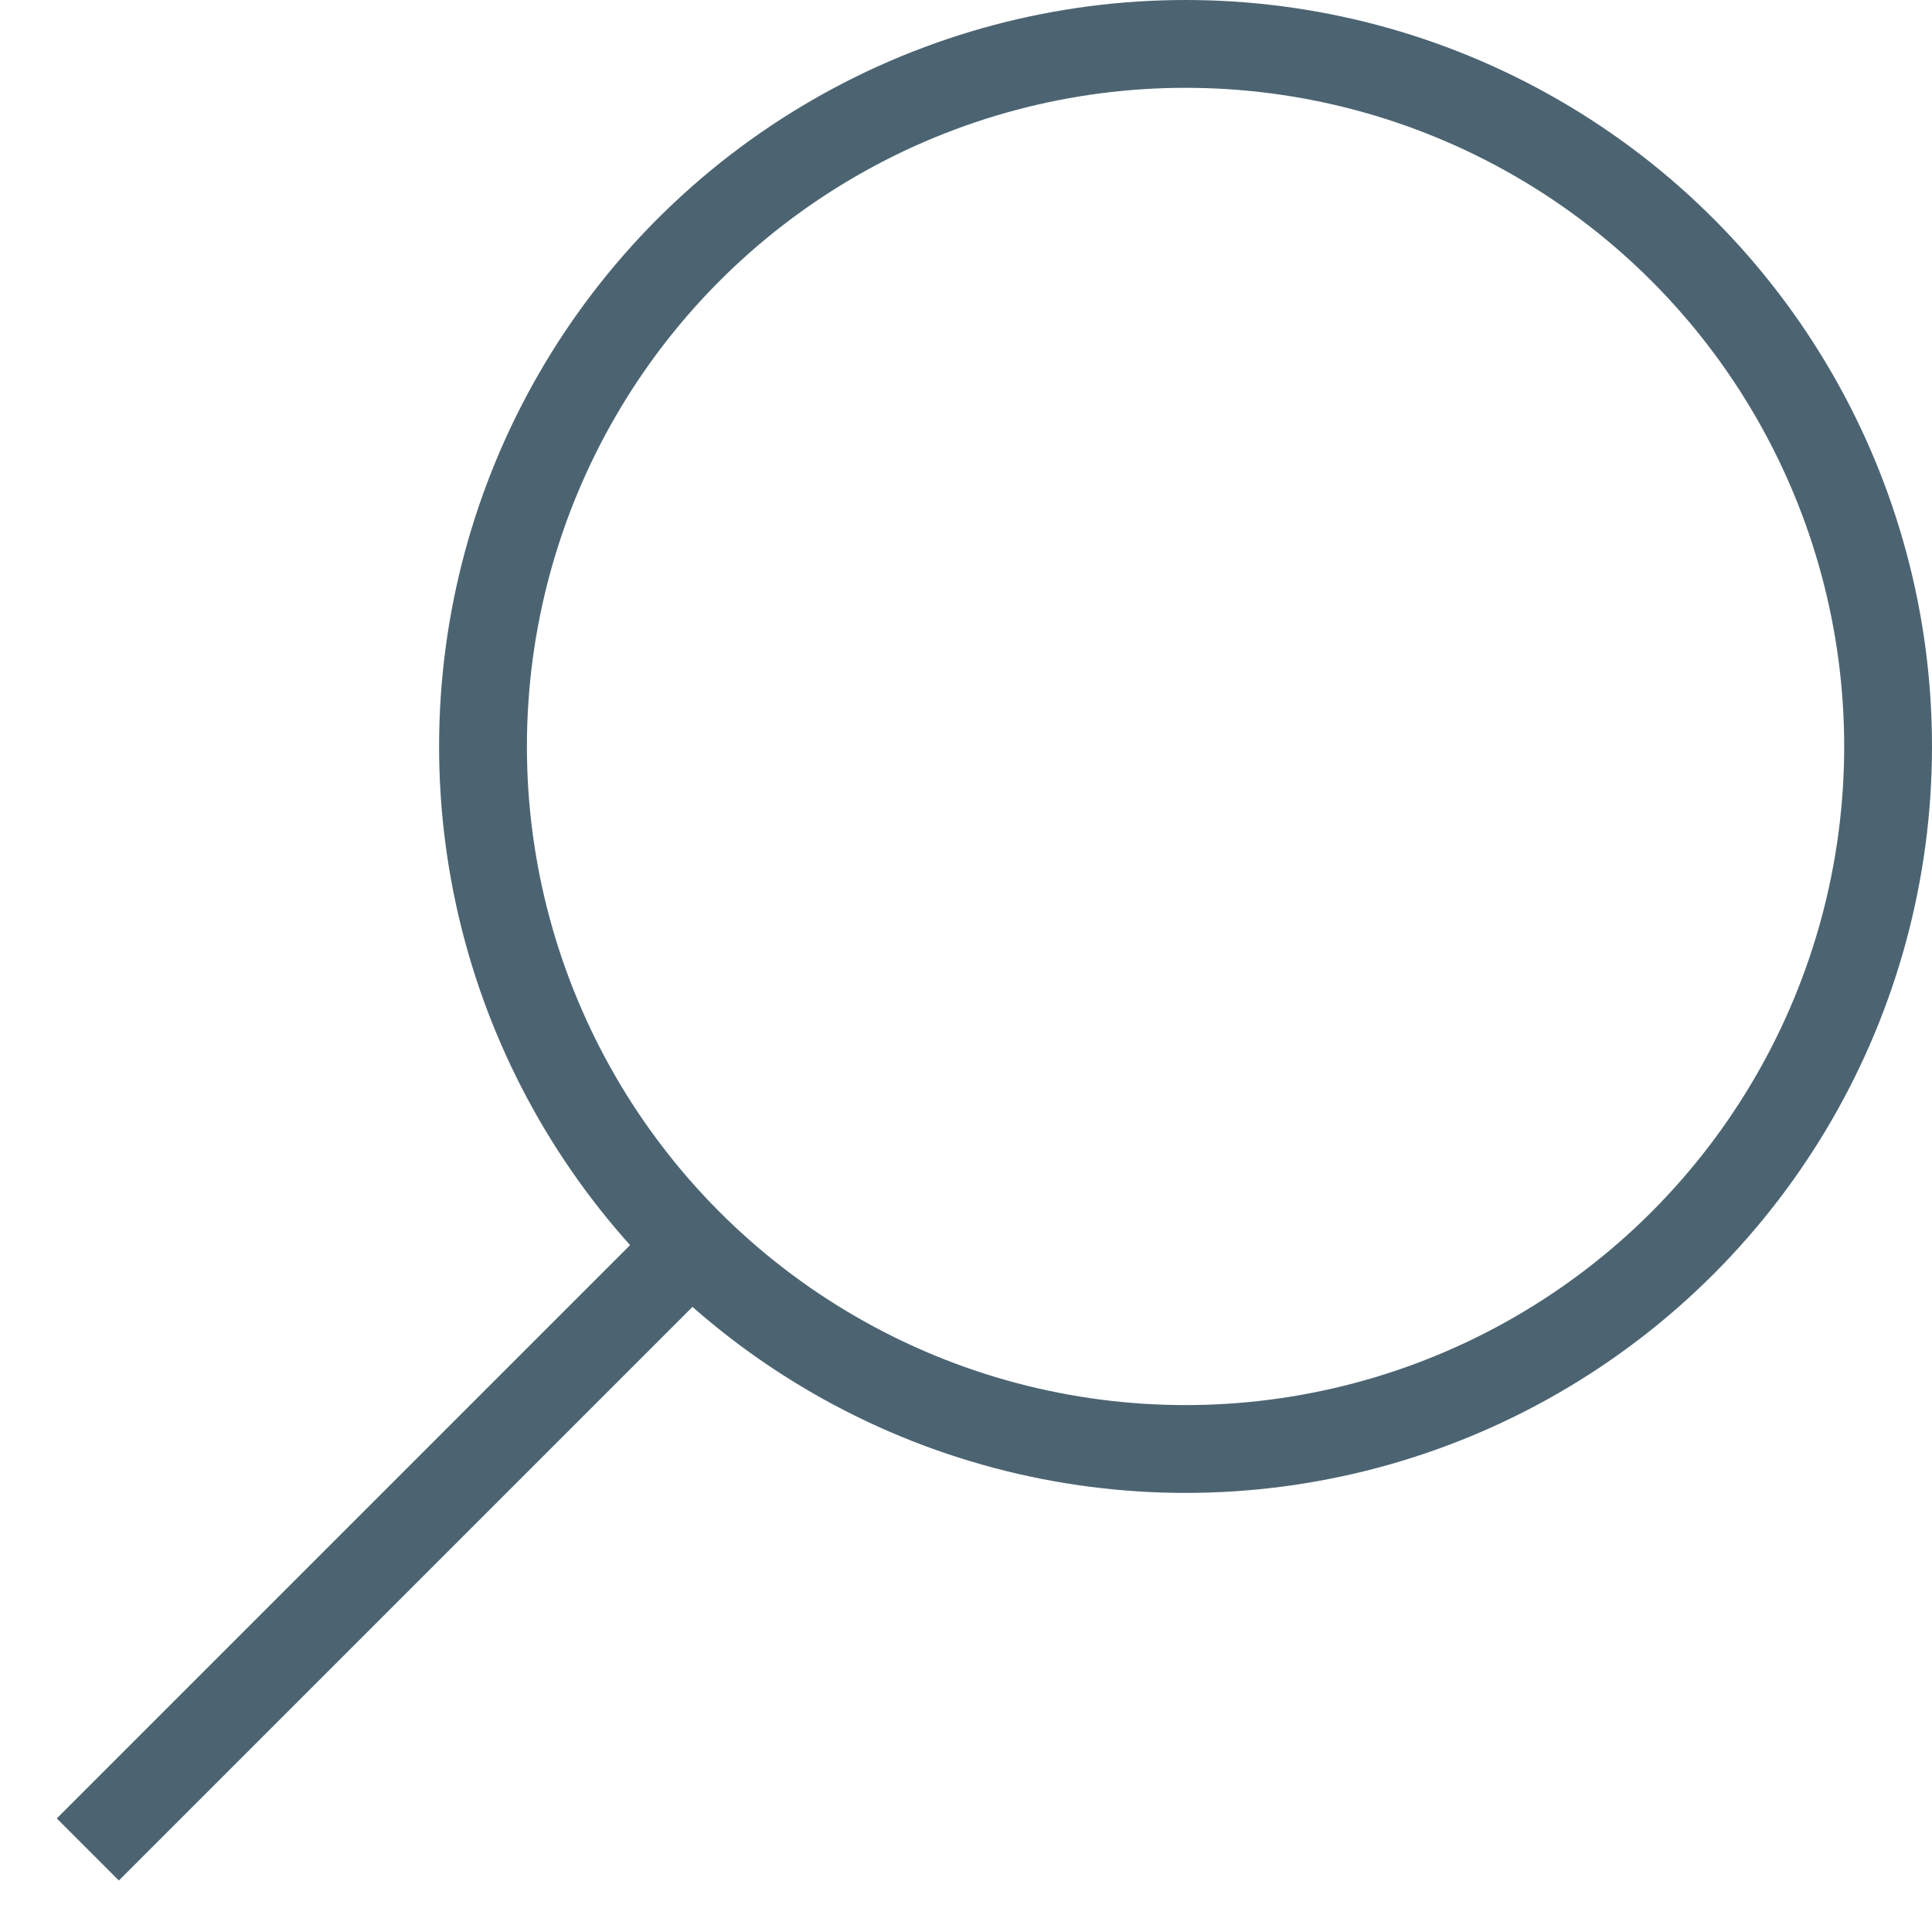 <svg id="Layer_1" data-name="Layer 1" xmlns="http://www.w3.org/2000/svg" viewBox="0 0 22 22"><title>zoom_generic_22x22</title><circle cx="13.5" cy="8.5" r="8" fill="none" stroke="#4c6472" stroke-miterlimit="10"/><line x1="1" y1="21.06" x2="7.84" y2="14.22" fill="none" stroke="#4c6472" stroke-miterlimit="10"/></svg>